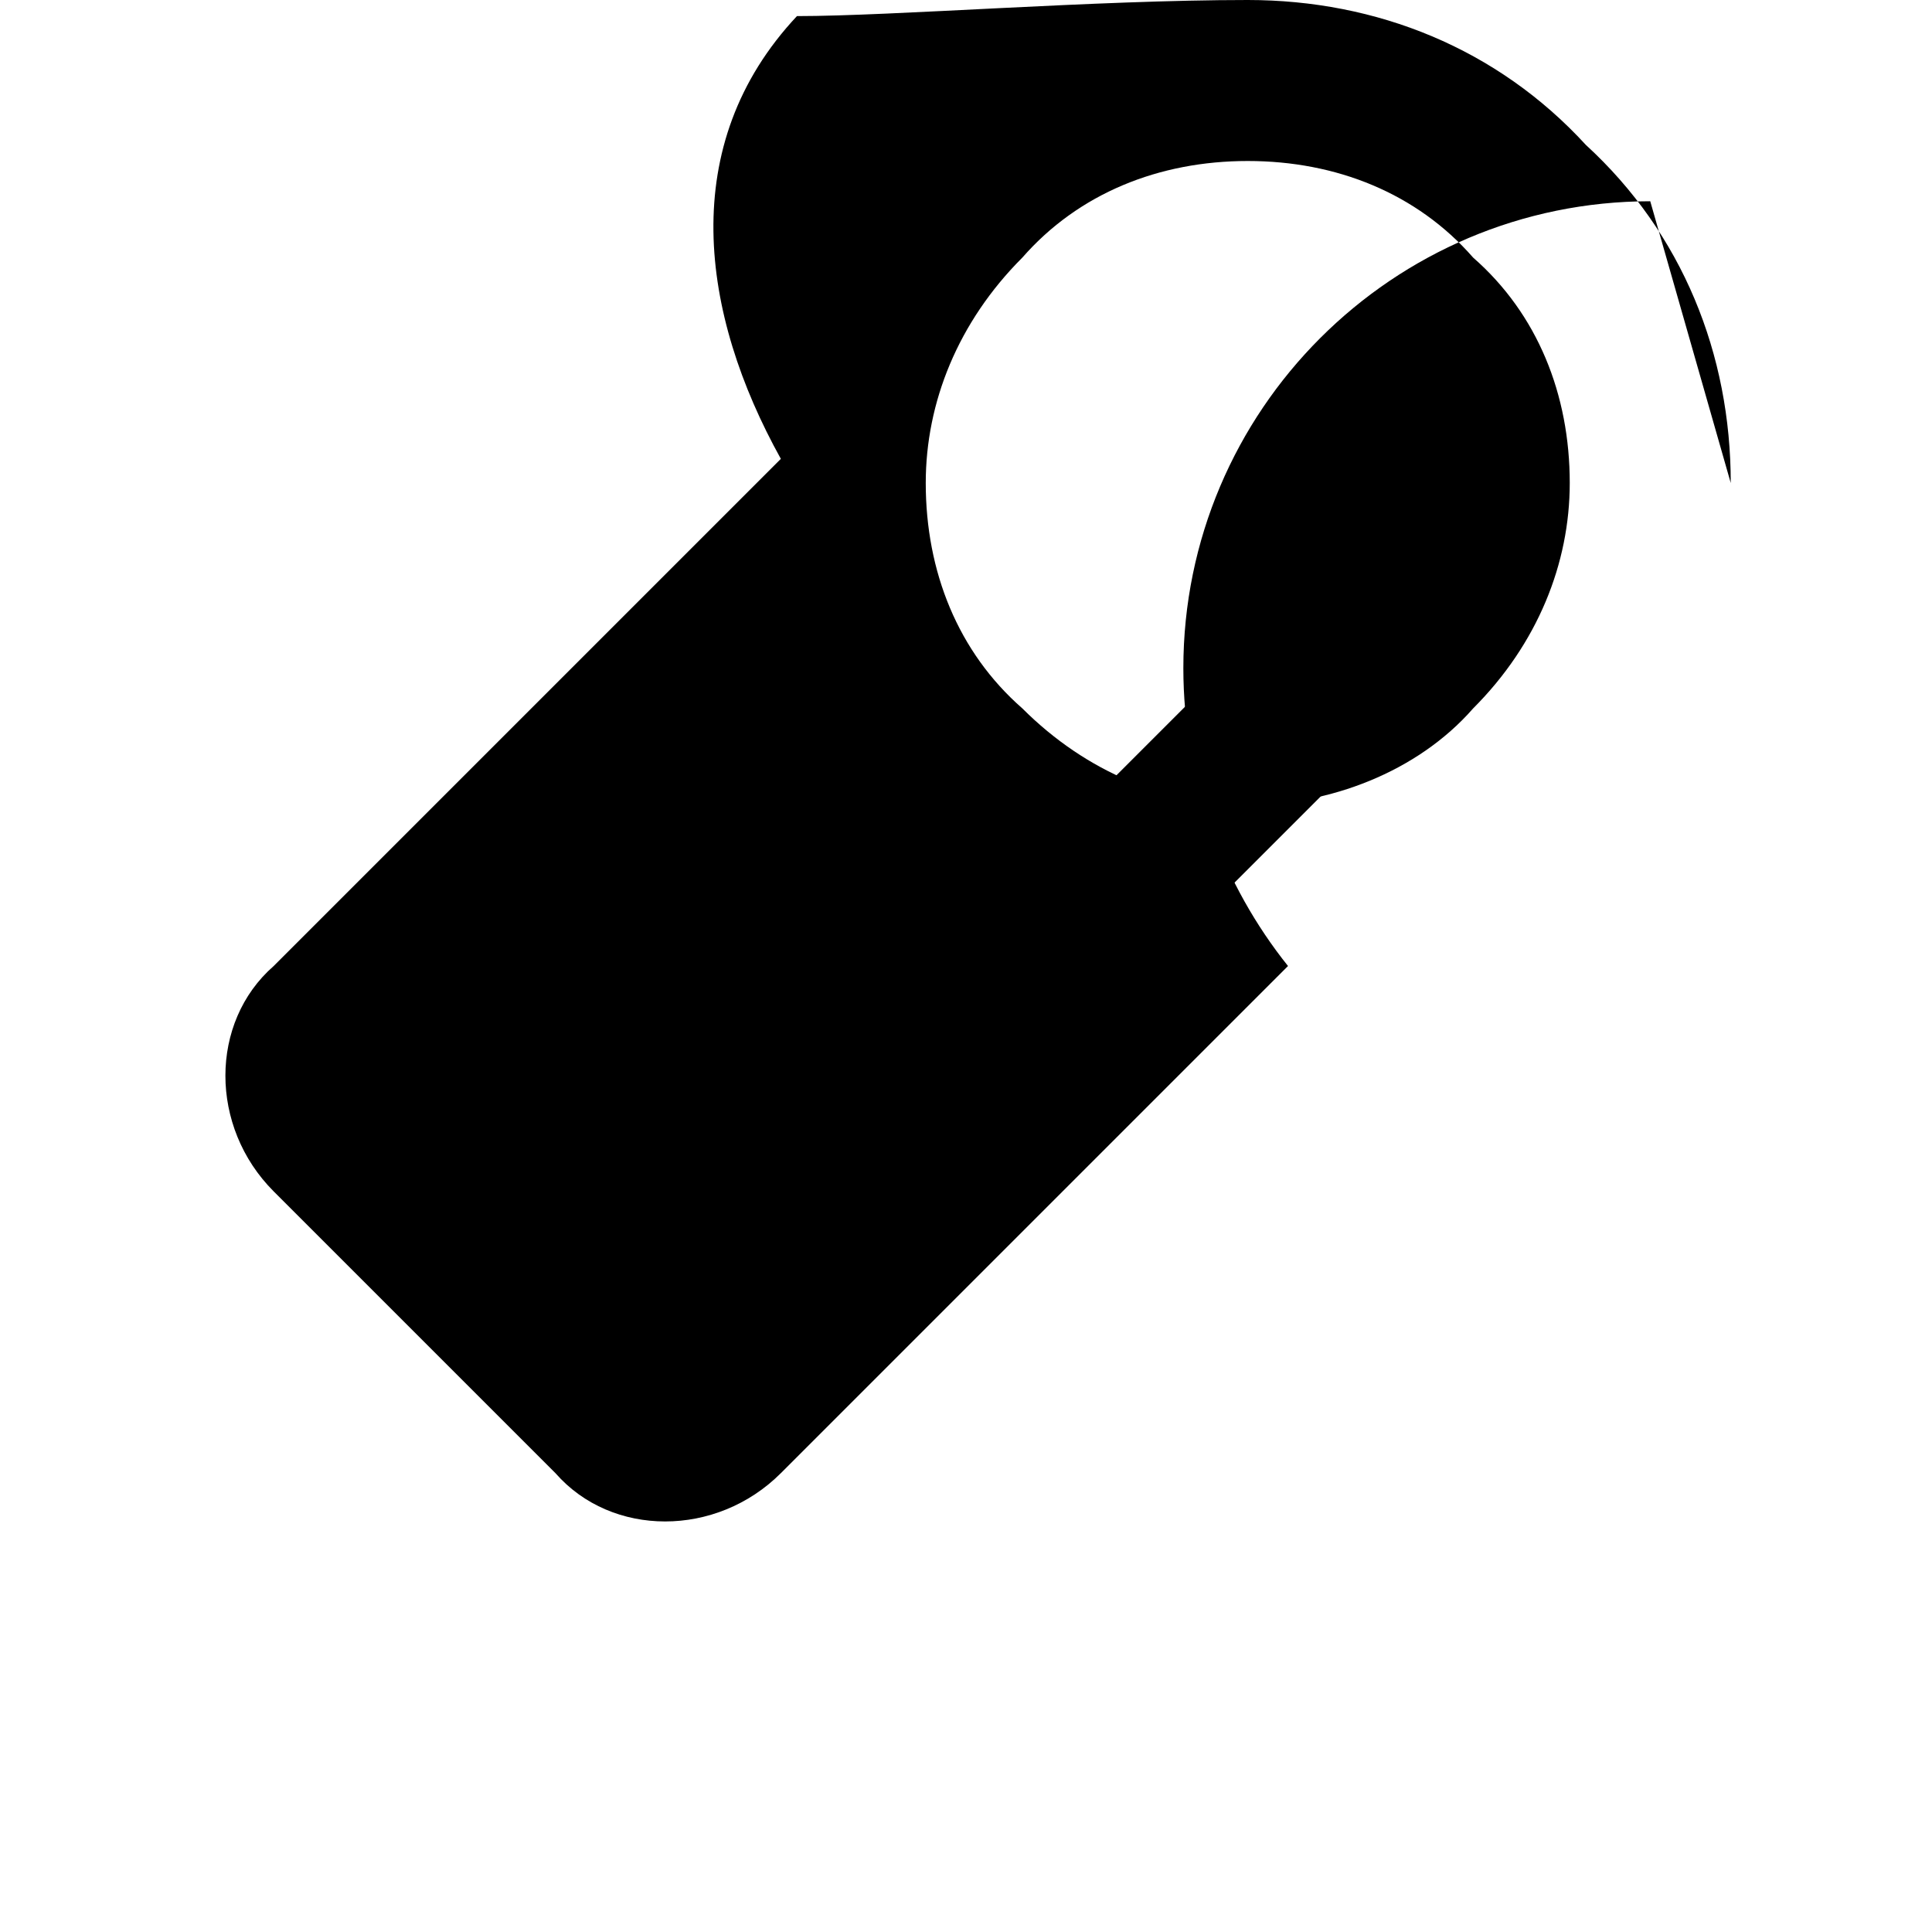 <svg xmlns="http://www.w3.org/2000/svg" viewBox="0 0 24 24" fill="currentColor" width="100" height="100">
  <path d="M18.7 6.2c-.4-.4-1-.4-1.4 0l-4.6 4.6-1.3-1.3c-.4-.4-1-.4-1.4 0s-.4 1 0 1.4l2 2c.2.2.5.3.7.3s.5-.1.7-.3l5.3-5.3c.4-.4.4-1 0-1.4z"/>
  <path d="M20.5 2.5c-3.2 0-5.8 2.6-5.8 5.8 0 1.4.5 2.7 1.3 3.7l-6.3 6.3c-.8.8-2.1.8-2.8 0l-3.5-3.5c-.8-.8-.8-2.1 0-2.8l6.3-6.3c-1-1.8-1.3-3.9.2-5.5C11.1.2 13.6 0 15.5 0c1.6 0 3.1.6 4.2 1.8 1.2 1.1 1.8 2.6 1.8 4.2zM15.5 2c-1.1 0-2.1.4-2.8 1.2-.8.8-1.2 1.8-1.2 2.8 0 1.1.4 2.1 1.2 2.8.8.8 1.8 1.2 2.8 1.2s2.1-.4 2.8-1.2c.8-.8 1.2-1.8 1.2-2.8 0-1.1-.4-2.1-1.2-2.8C17.6 2.4 16.6 2 15.5 2z"/>
</svg>
